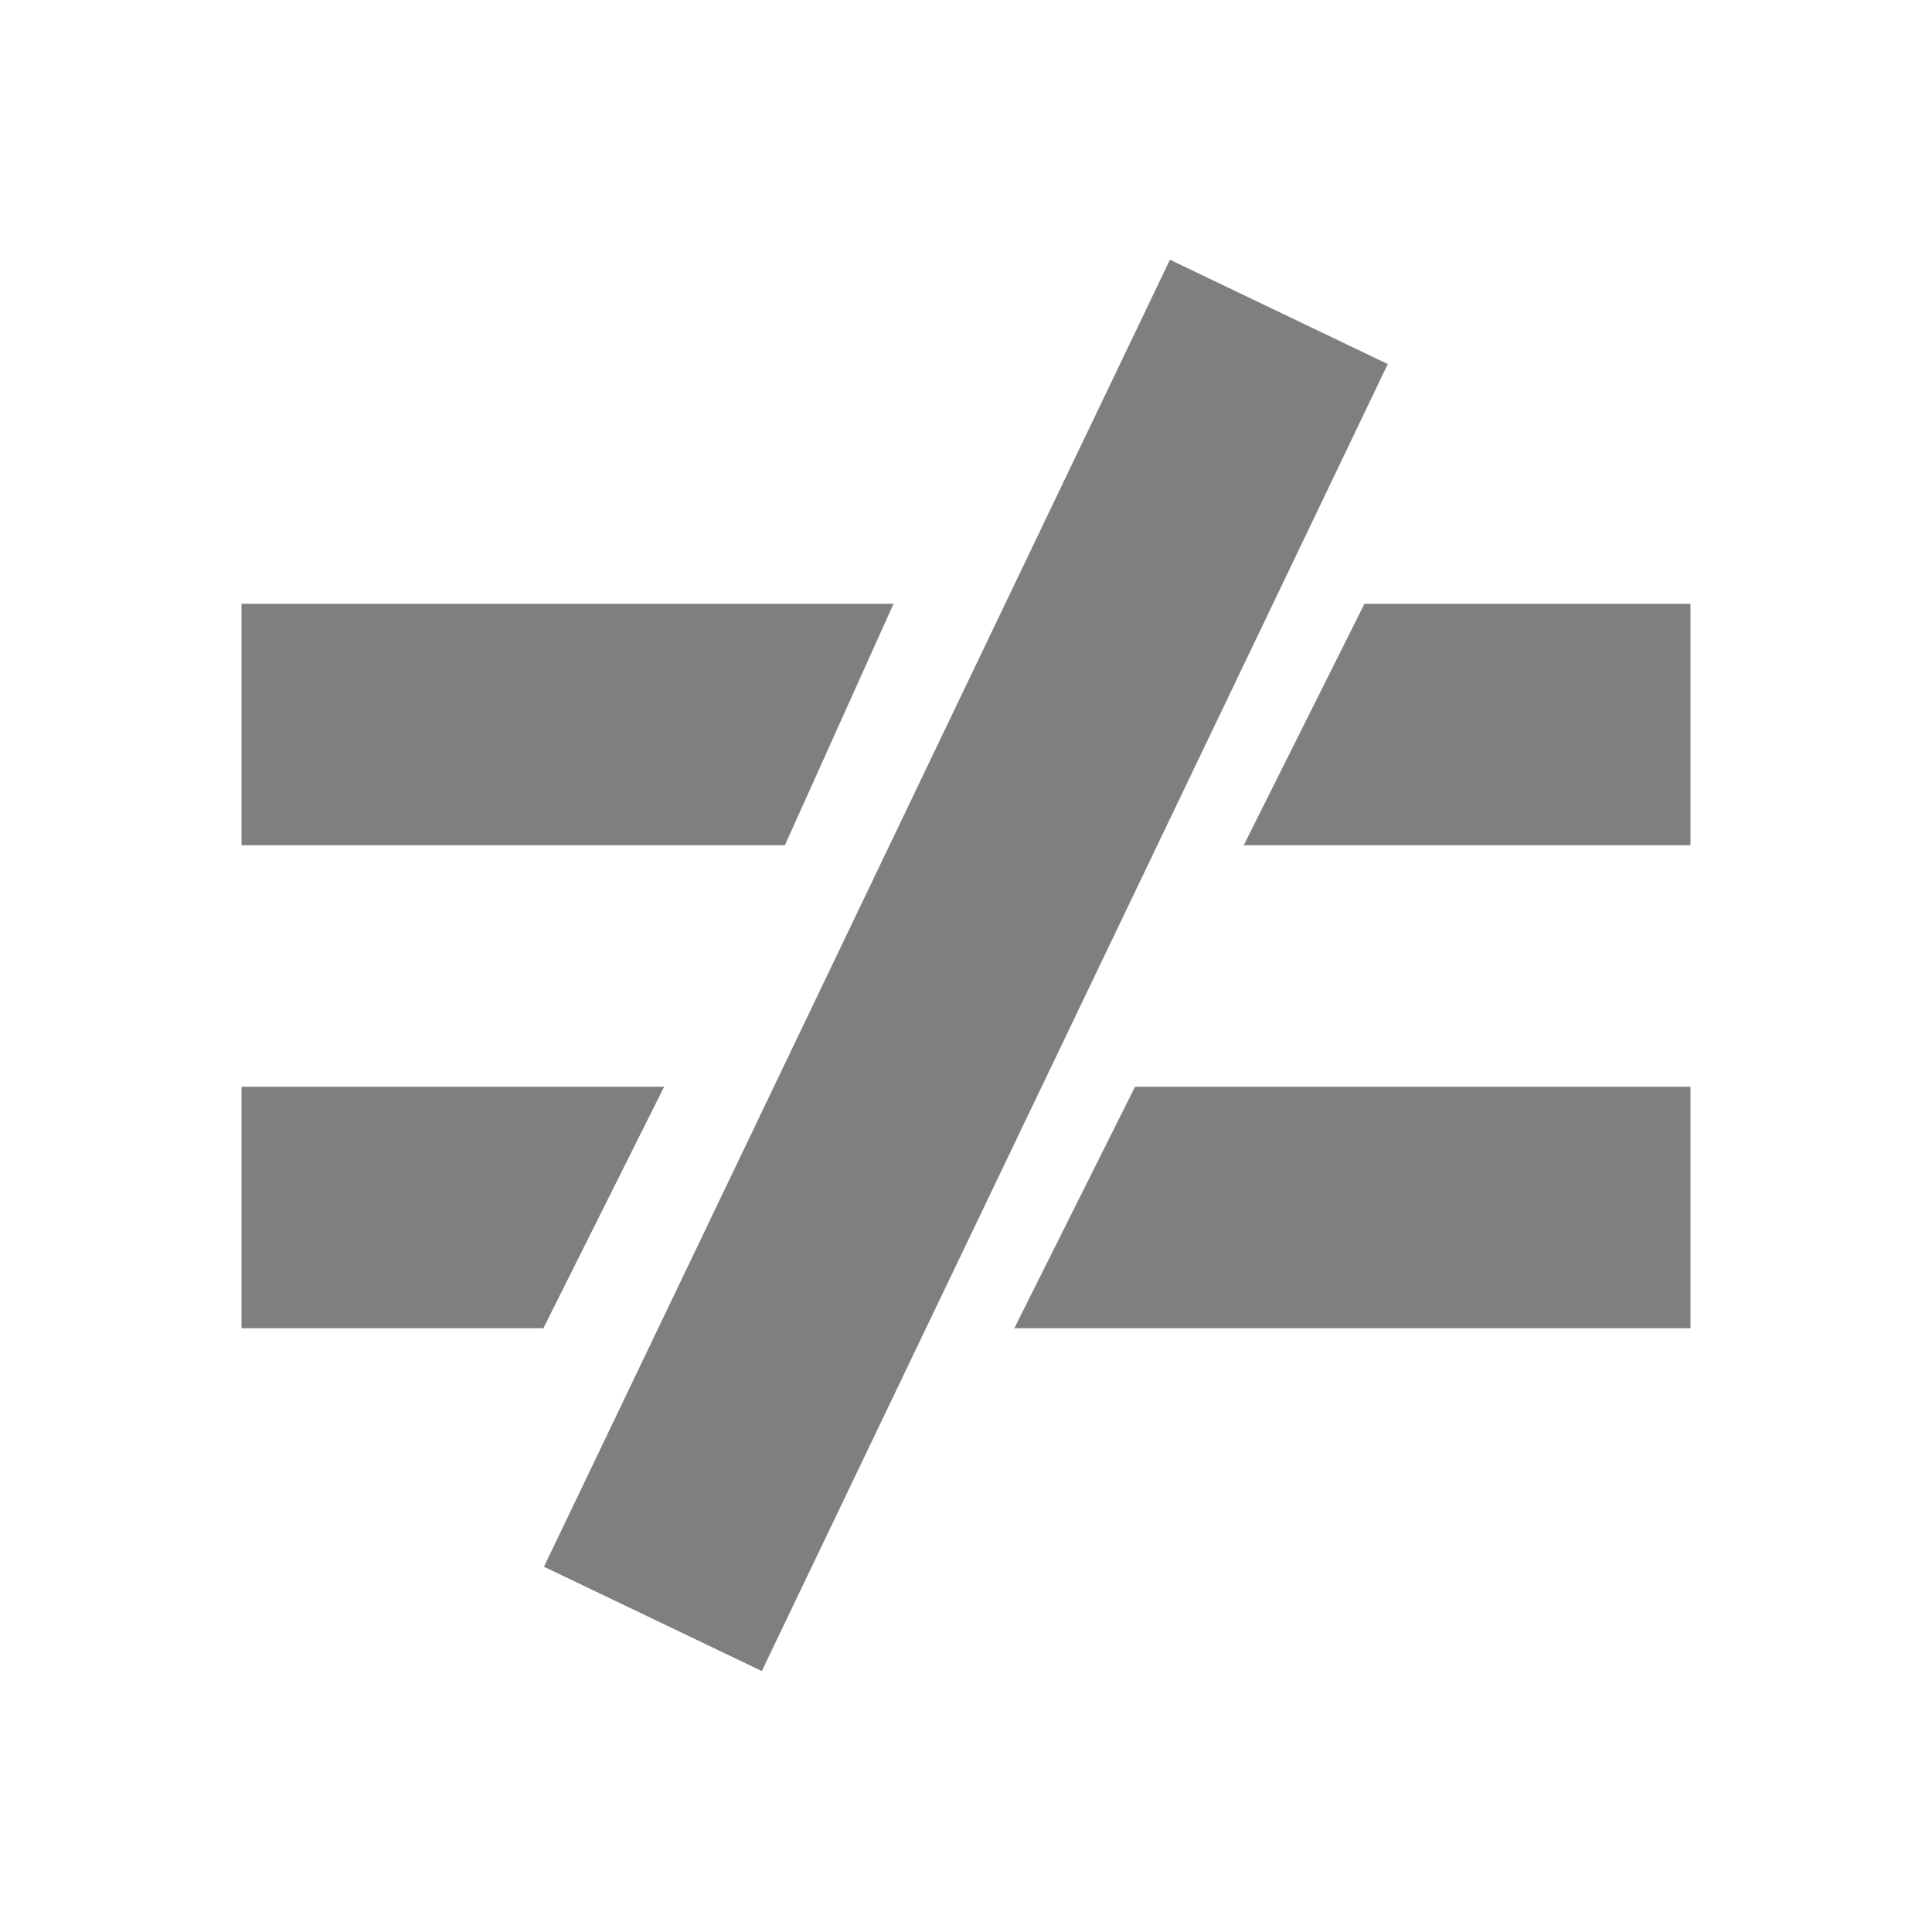 <svg xmlns="http://www.w3.org/2000/svg" preserveAspectRatio="none" viewBox="-1 -1 16 16">
<polygon fill="#7F7F7F" points="6.4,4 5.5,6 1,6 1,4 "/>
<polygon fill="#7F7F7F" points="13,4 13,6 9.3,6 10.3,4 "/>
<polygon fill="#7F7F7F" points="4.5,8 3.5,10 1,10 1,8 "/>
<polygon fill="#7F7F7F" points="13,8 13,10 7.4,10 8.4,8 "/>
<rect fill="#7F7F7F" x="1" y="6" transform="matrix(0.432 -0.902 0.902 0.432 -2.339 10.285)" width="12" height="2"/>
</svg>
